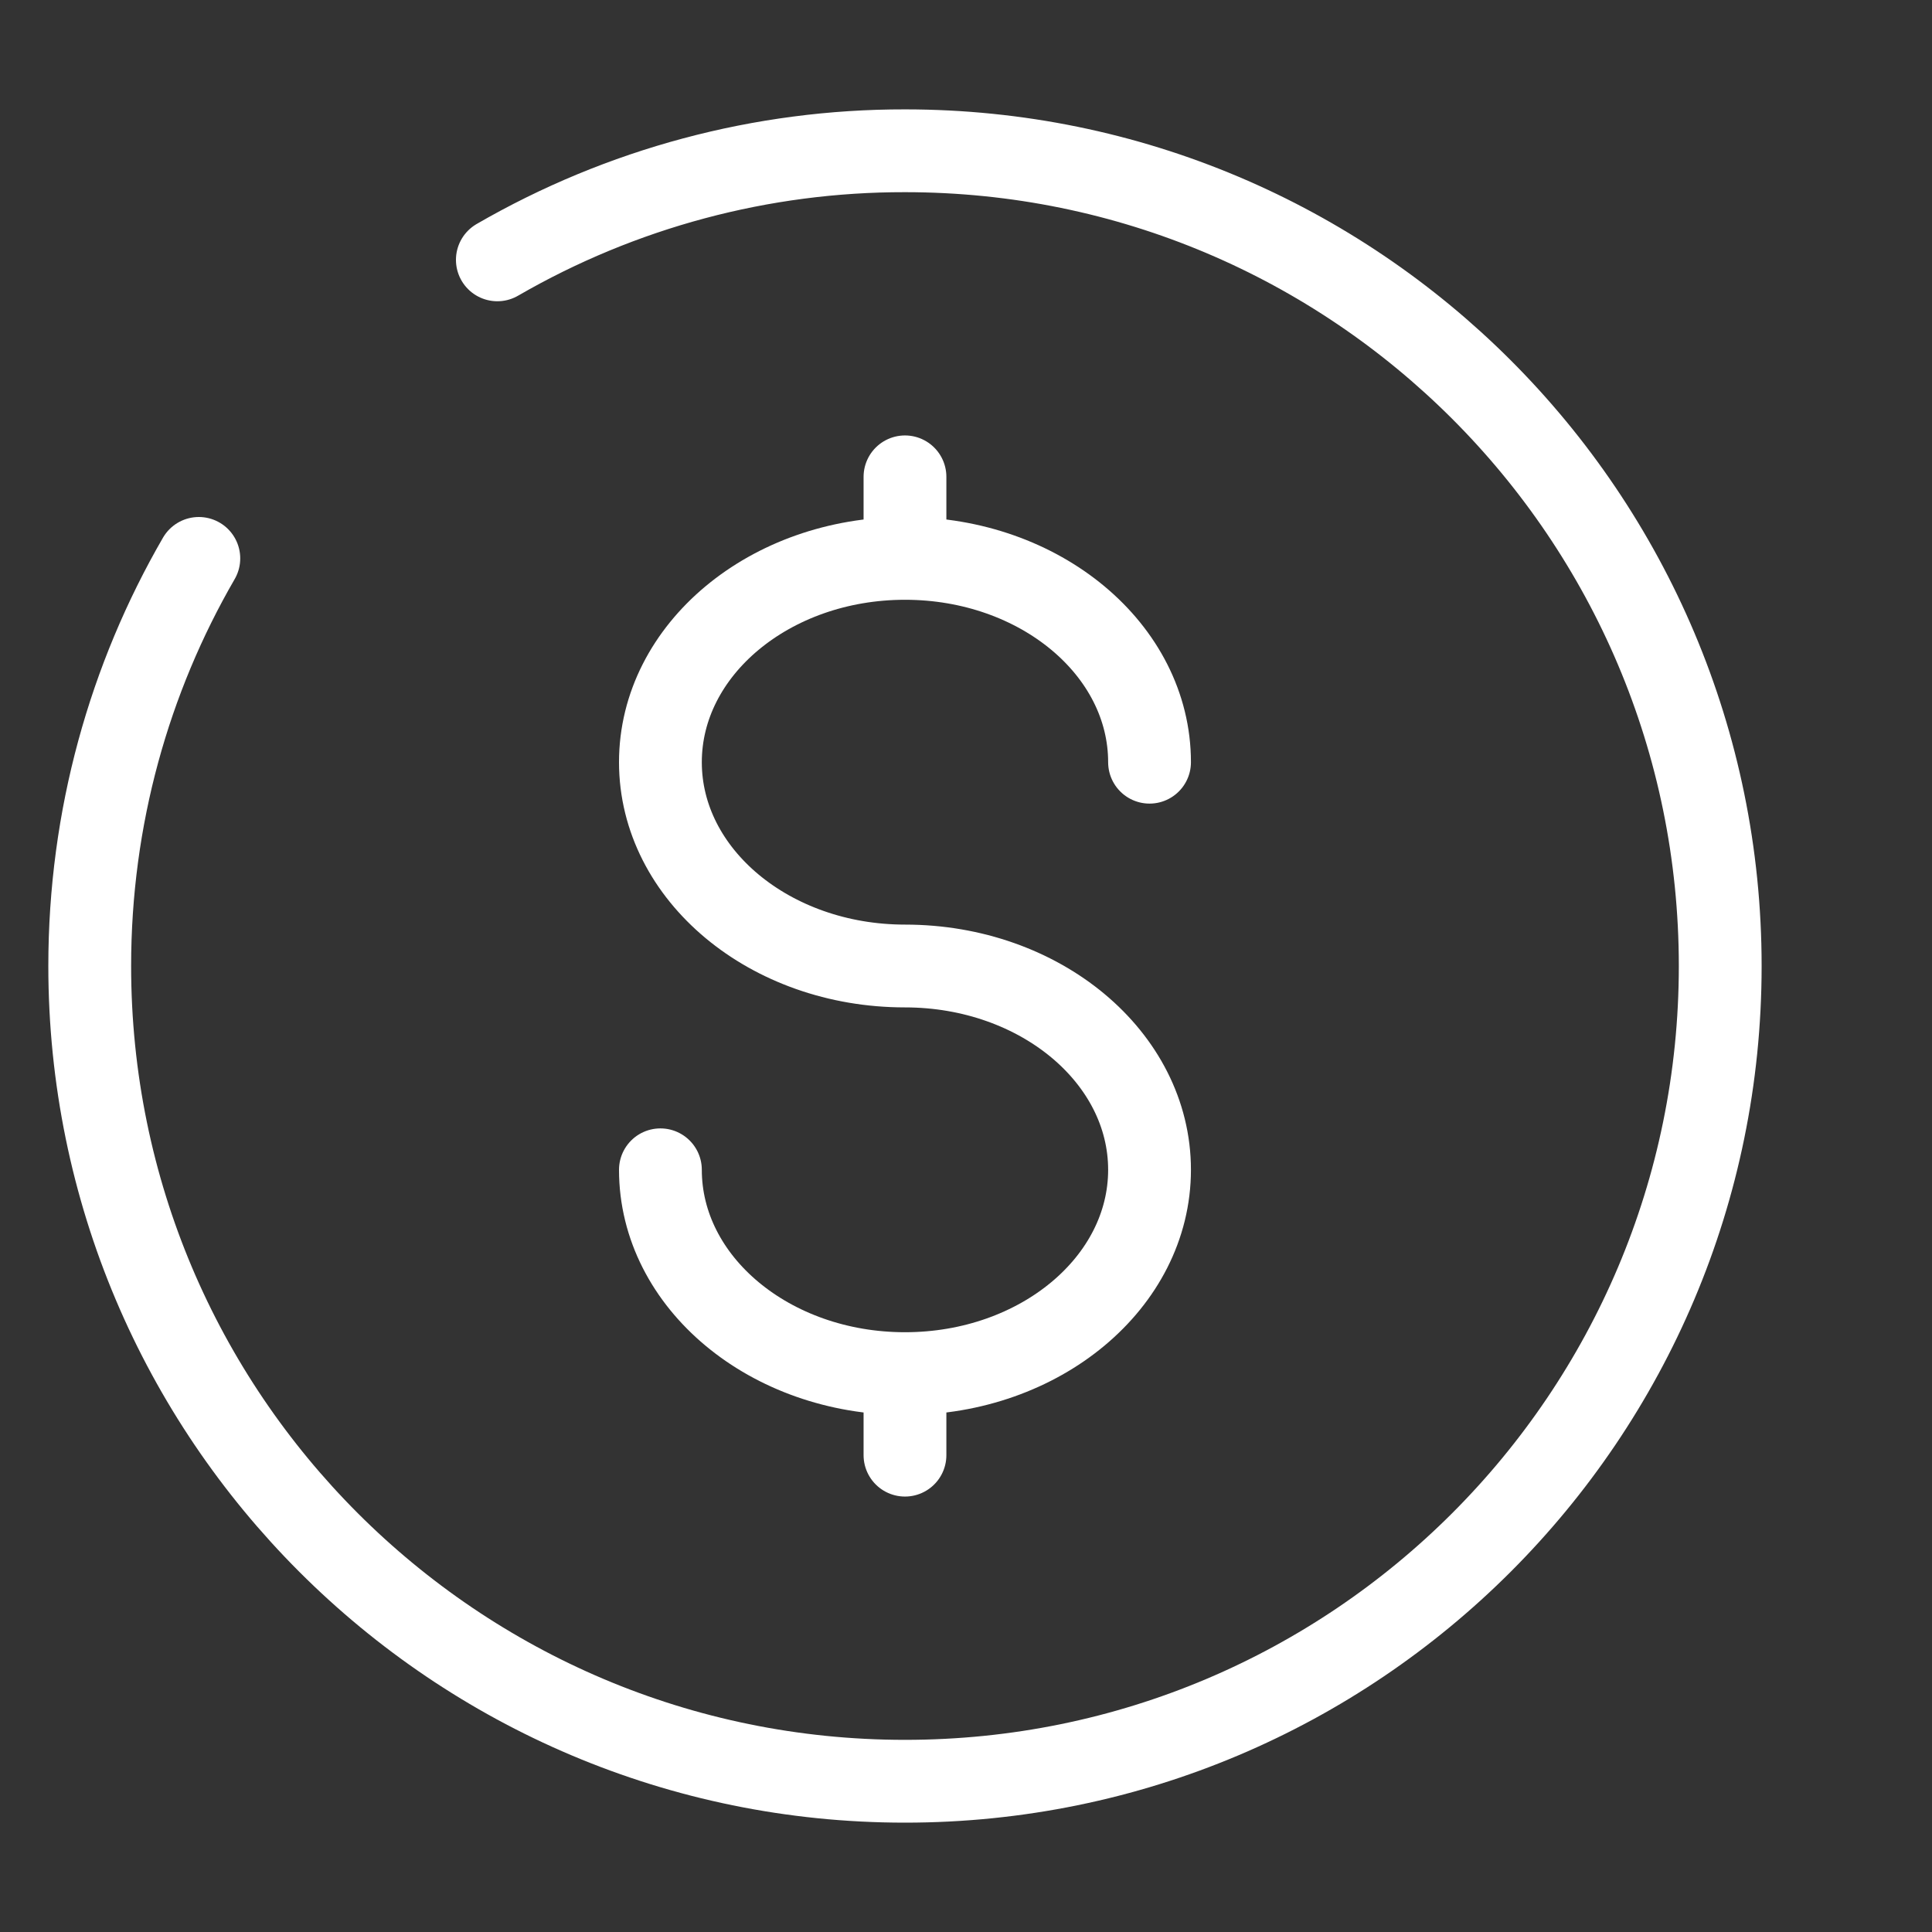 <svg width="70" height="70" viewBox="0 0 70 70" fill="none" xmlns="http://www.w3.org/2000/svg">
<rect x="0" y="0" width="70" height="70" fill="#333333" stroke="none"/>
<path d="M32.789 49.769V52.723M32.789 49.769C37.684 49.769 41.65 46.461 41.65 42.384C41.65 38.308 37.684 35 32.789 35C27.895 35 23.928 31.692 23.928 27.616C23.928 23.539 27.895 20.231 32.789 20.231M32.789 49.769C27.895 49.769 23.928 46.461 23.928 42.384M32.789 17.277V20.231M32.789 20.231C37.684 20.231 41.65 23.539 41.65 27.616" stroke="white" stroke-width="3" stroke-linecap="round"/>
<path d="M18.02 9.415C22.509 6.818 27.604 5.455 32.789 5.463C49.103 5.463 62.327 18.687 62.327 35.001C62.327 51.314 49.103 64.538 32.789 64.538C16.476 64.538 3.251 51.314 3.251 35.001C3.251 29.622 4.69 24.574 7.204 20.232" stroke="white" stroke-width="3" stroke-linecap="round"/>
</svg>
